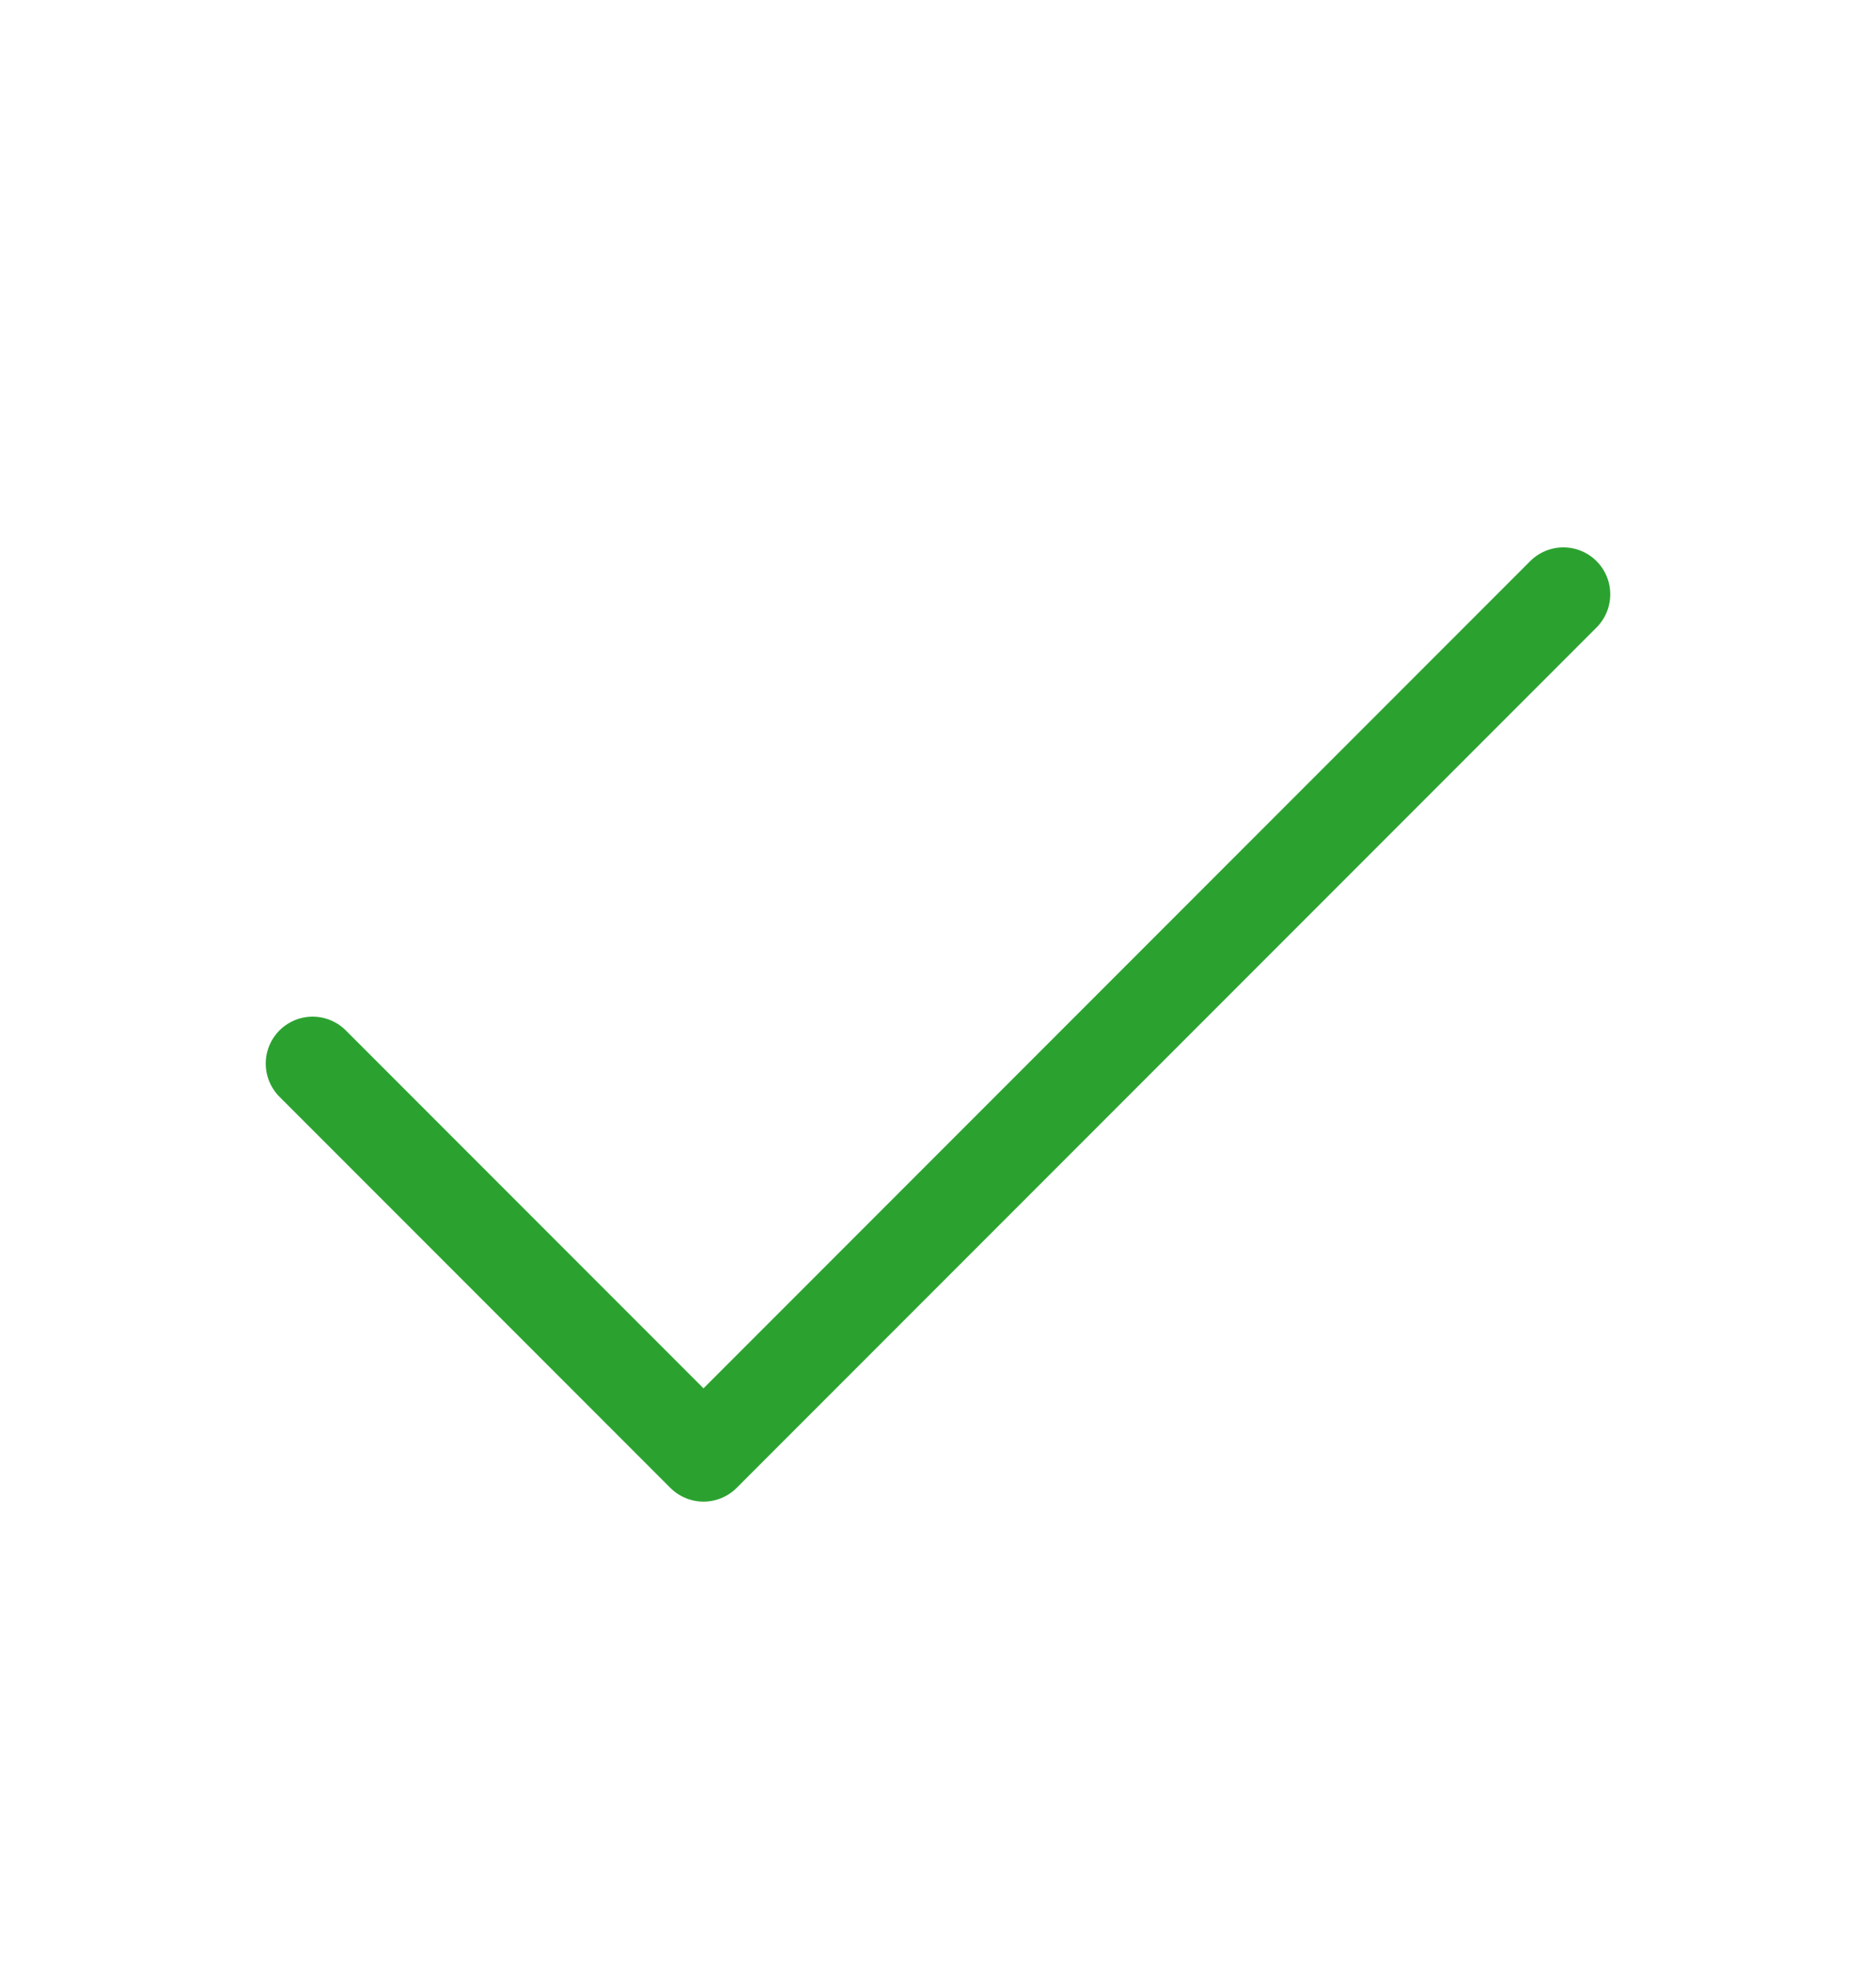 <svg width="20" height="21" viewBox="0 0 20 21" fill="none" xmlns="http://www.w3.org/2000/svg">
<path d="M3.333 11.332L7.5 15.499L16.667 6.332" stroke="#2BA230" stroke-linecap="round" stroke-linejoin="round"/>
</svg>
